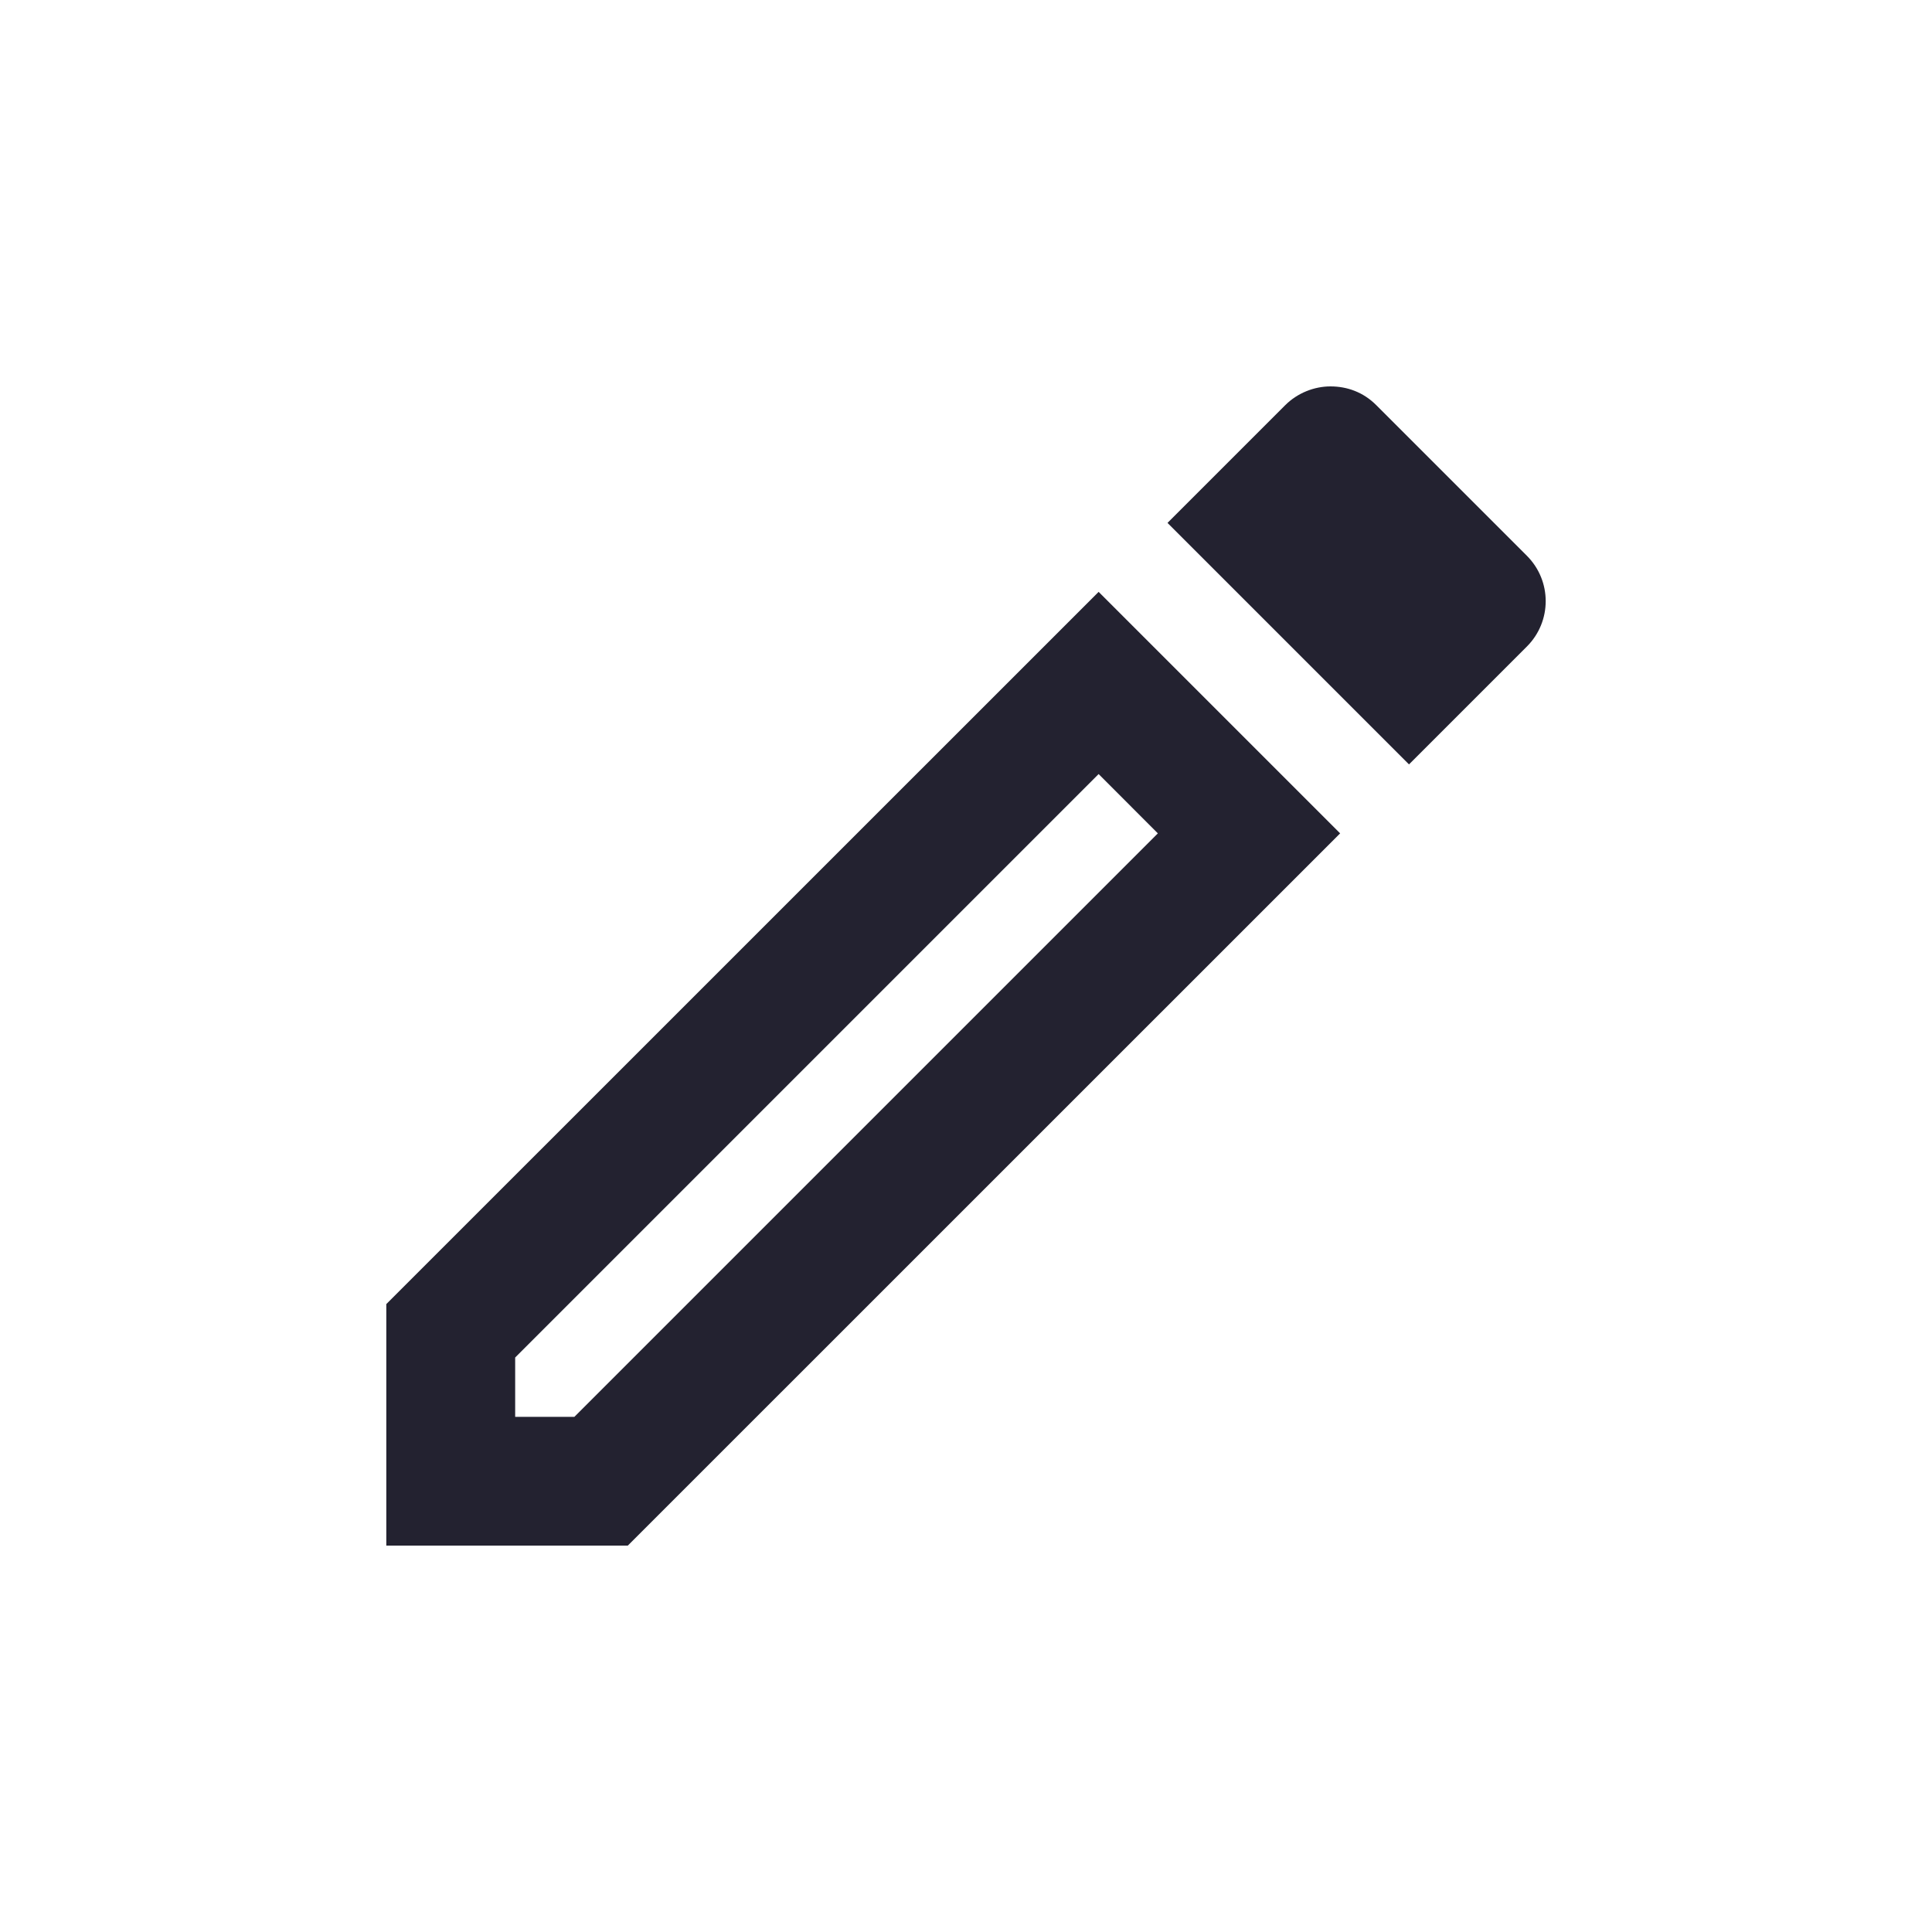 <svg width="20" height="20" viewBox="0 0 20 20" fill="none" xmlns="http://www.w3.org/2000/svg">
<path fill-rule="evenodd" clip-rule="evenodd" d="M13.773 4C13.606 4 13.433 4.067 13.306 4.193L12.086 5.413L14.586 7.913L15.806 6.693C16.066 6.433 16.066 6.013 15.806 5.753L14.246 4.193C14.113 4.06 13.946 4 13.773 4ZM11.373 8.013L11.986 8.627L5.946 14.667H5.333V14.053L11.373 8.013ZM3.999 13.5L11.373 6.127L13.873 8.627L6.499 16H3.999V13.5Z" fill="#232230"/>
</svg>
